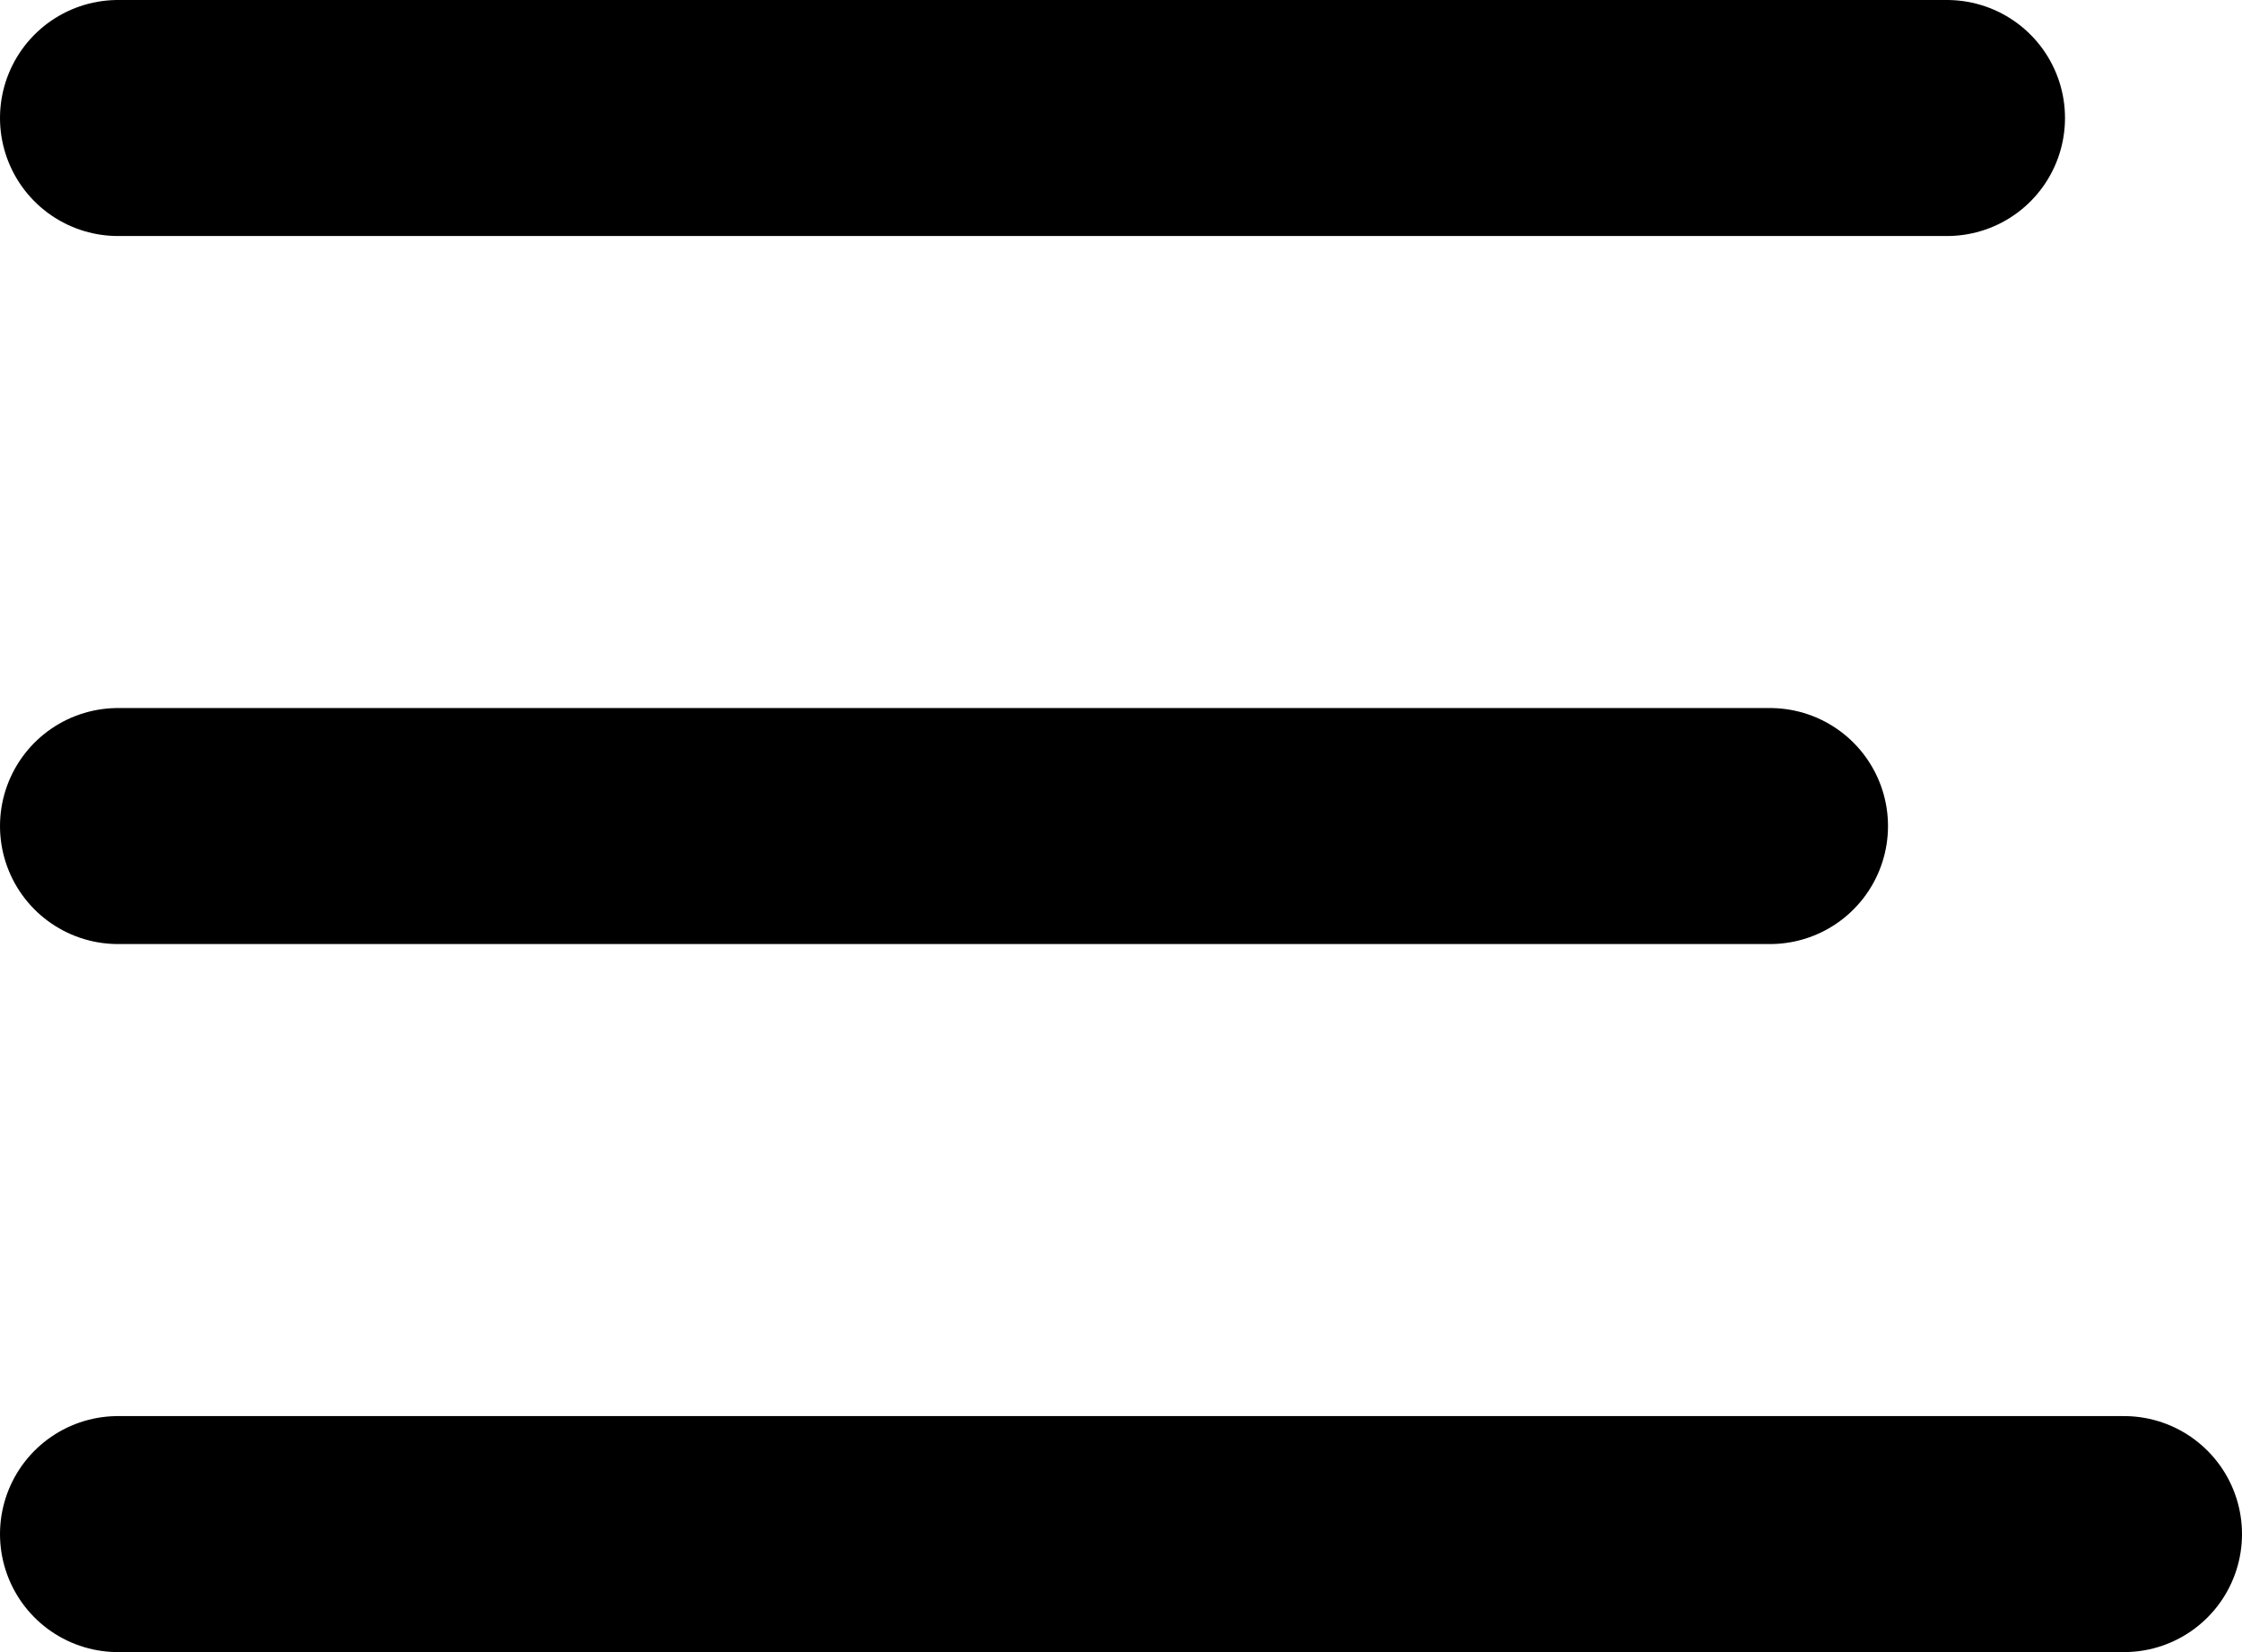 <svg width="19" height="14" viewBox="0 0 19 14" fill="none" xmlns="http://www.w3.org/2000/svg">
<path d="M16.5 1H1M15 7H1M18 13H1" stroke="black" stroke-width="2" stroke-linecap="round" stroke-linejoin="round"/>
</svg>
